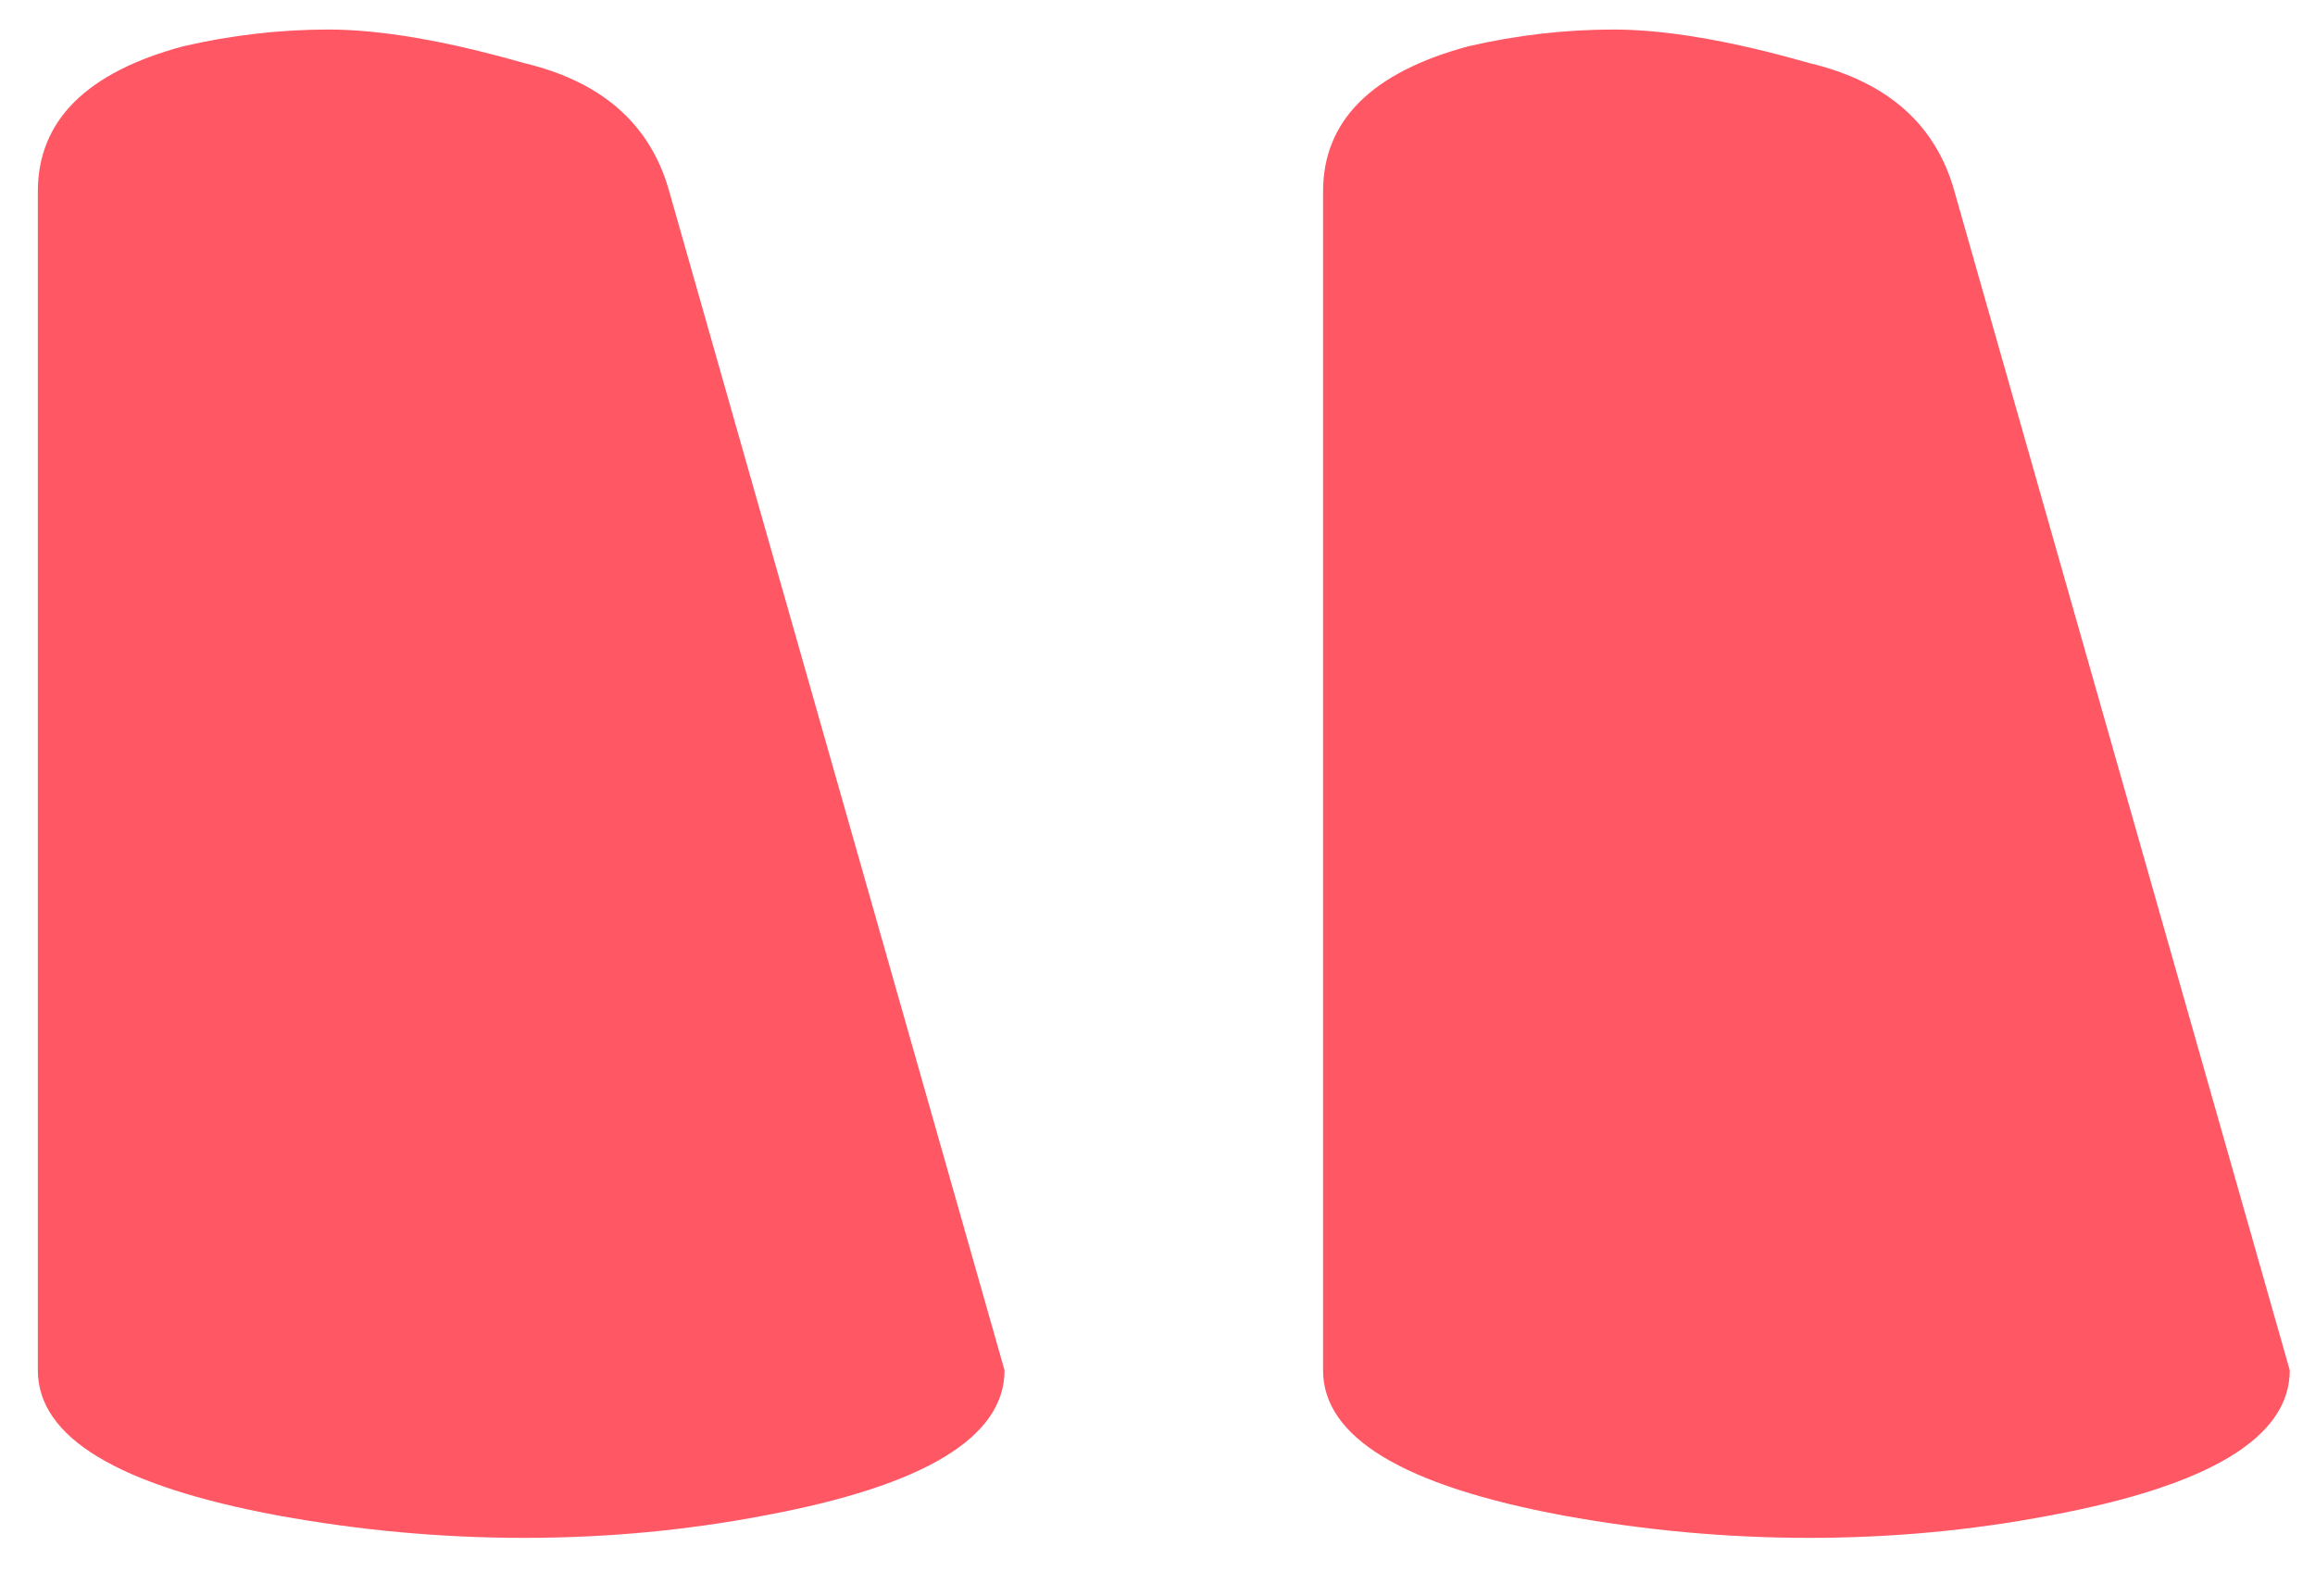 <svg width="29" height="20" viewBox="0 0 29 20" fill="none" xmlns="http://www.w3.org/2000/svg">
<path d="M0.474 17.17V2.4C0.474 1.513 1.081 0.907 2.294 0.58C2.901 0.44 3.507 0.37 4.114 0.37C4.767 0.37 5.584 0.51 6.564 0.79C7.544 1.023 8.151 1.56 8.384 2.4L12.584 17.17C12.584 18.01 11.581 18.617 9.574 18.99C8.594 19.177 7.591 19.27 6.564 19.27C5.537 19.27 4.511 19.177 3.484 18.99C1.477 18.617 0.474 18.01 0.474 17.17ZM16.574 17.17V2.4C16.574 1.513 17.181 0.907 18.394 0.58C19.001 0.44 19.608 0.37 20.214 0.37C20.867 0.37 21.684 0.51 22.664 0.79C23.644 1.023 24.251 1.56 24.484 2.4L28.684 17.17C28.684 18.01 27.681 18.617 25.674 18.99C24.694 19.177 23.691 19.27 22.664 19.27C21.637 19.27 20.611 19.177 19.584 18.99C17.578 18.617 16.574 18.01 16.574 17.17Z" fill="#FF5864"/>
</svg>
